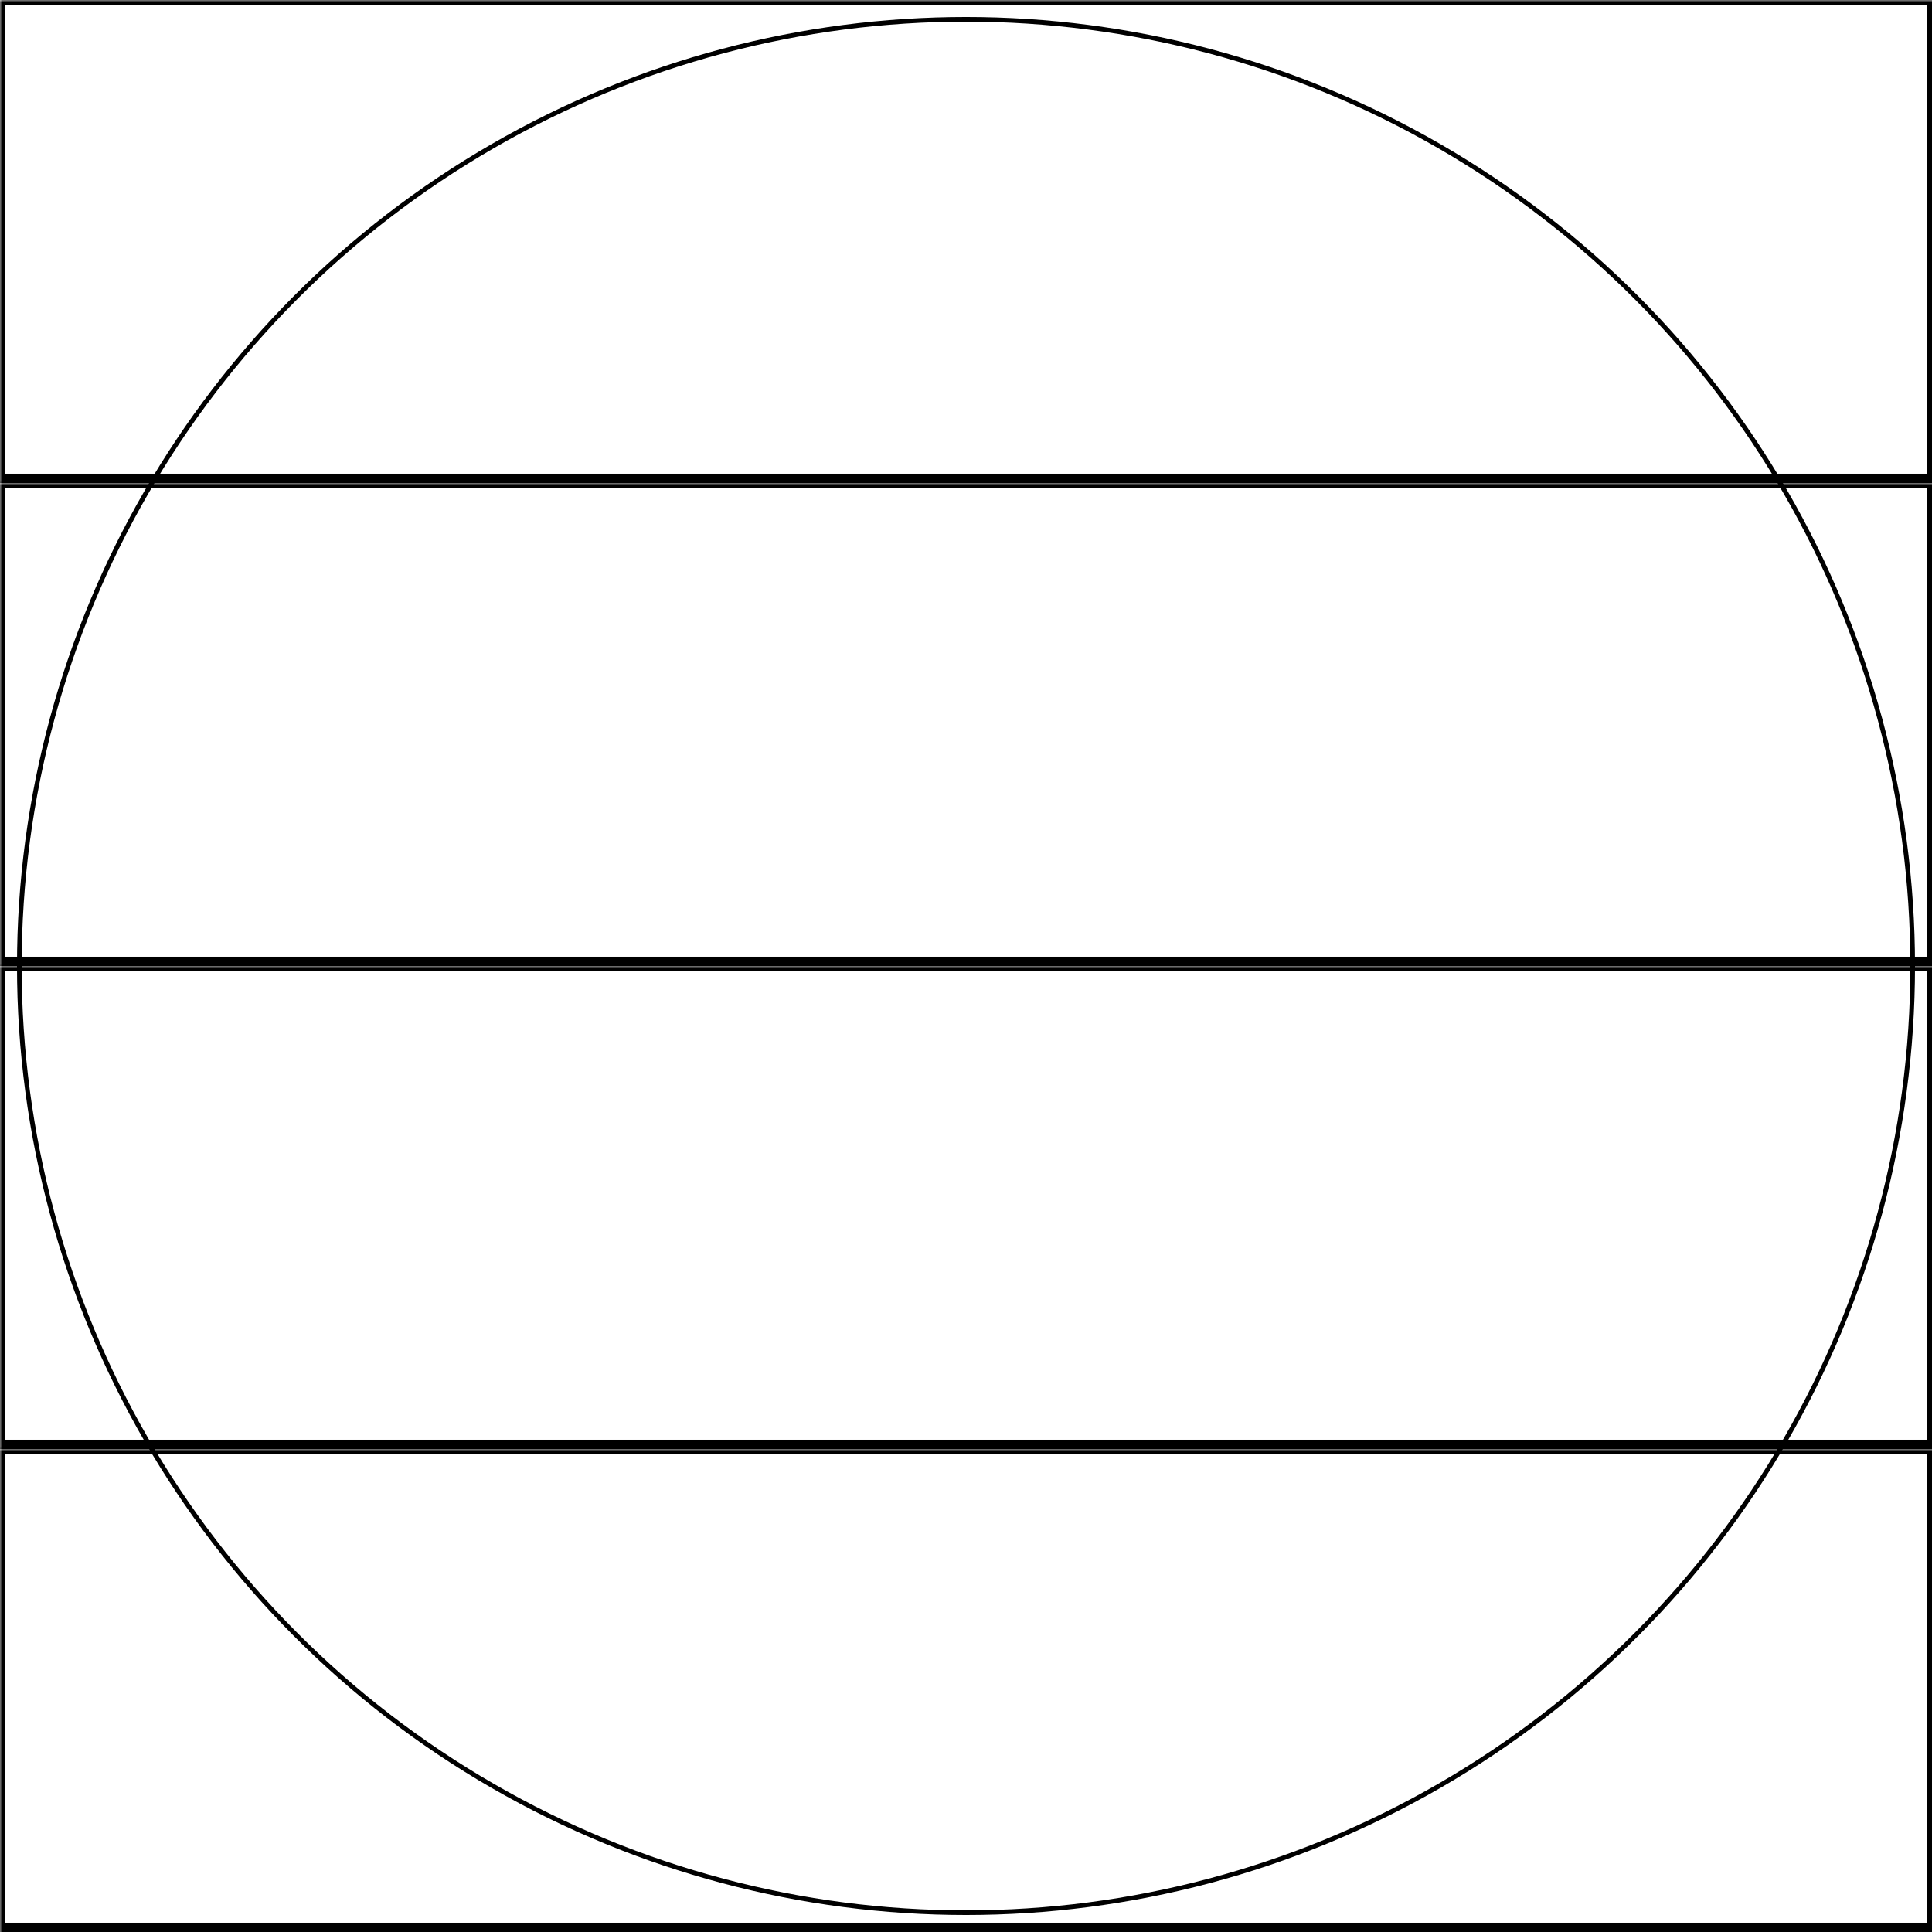 <svg width="416" height="416" xmlns="http://www.w3.org/2000/svg" xmlns:xlink="http://www.w3.org/1999/xlink">
  <defs>
    <mask id="instinct3amoled50mm-4fieldsa-5-mask">
      <rect width="100%" height="100%" fill="black"/>
      <circle cx="50%" cy="50%" r="49%" style="fill:white"/>
    </mask>
  </defs>
  <rect x="0" y="0" width="416" height="103" mask="url(#instinct3amoled50mm-4fieldsa-5-mask)" style="stroke-width:2;stroke:rgb(0,0,0);fill:none"/>
  <rect x="0" y="104" width="416" height="103" mask="url(#instinct3amoled50mm-4fieldsa-5-mask)" style="stroke-width:2;stroke:rgb(0,0,0);fill:none"/>
  <rect x="0" y="208" width="416" height="103" mask="url(#instinct3amoled50mm-4fieldsa-5-mask)" style="stroke-width:2;stroke:rgb(0,0,0);fill:none"/>
  <rect x="0" y="312" width="416" height="103" mask="url(#instinct3amoled50mm-4fieldsa-5-mask)" style="stroke-width:2;stroke:rgb(0,0,0);fill:none"/>
      <circle cx="50%" cy="50%" r="49%" style="stroke-width:1;stroke:rgb(0,0,0);fill:none"/>
</svg>
